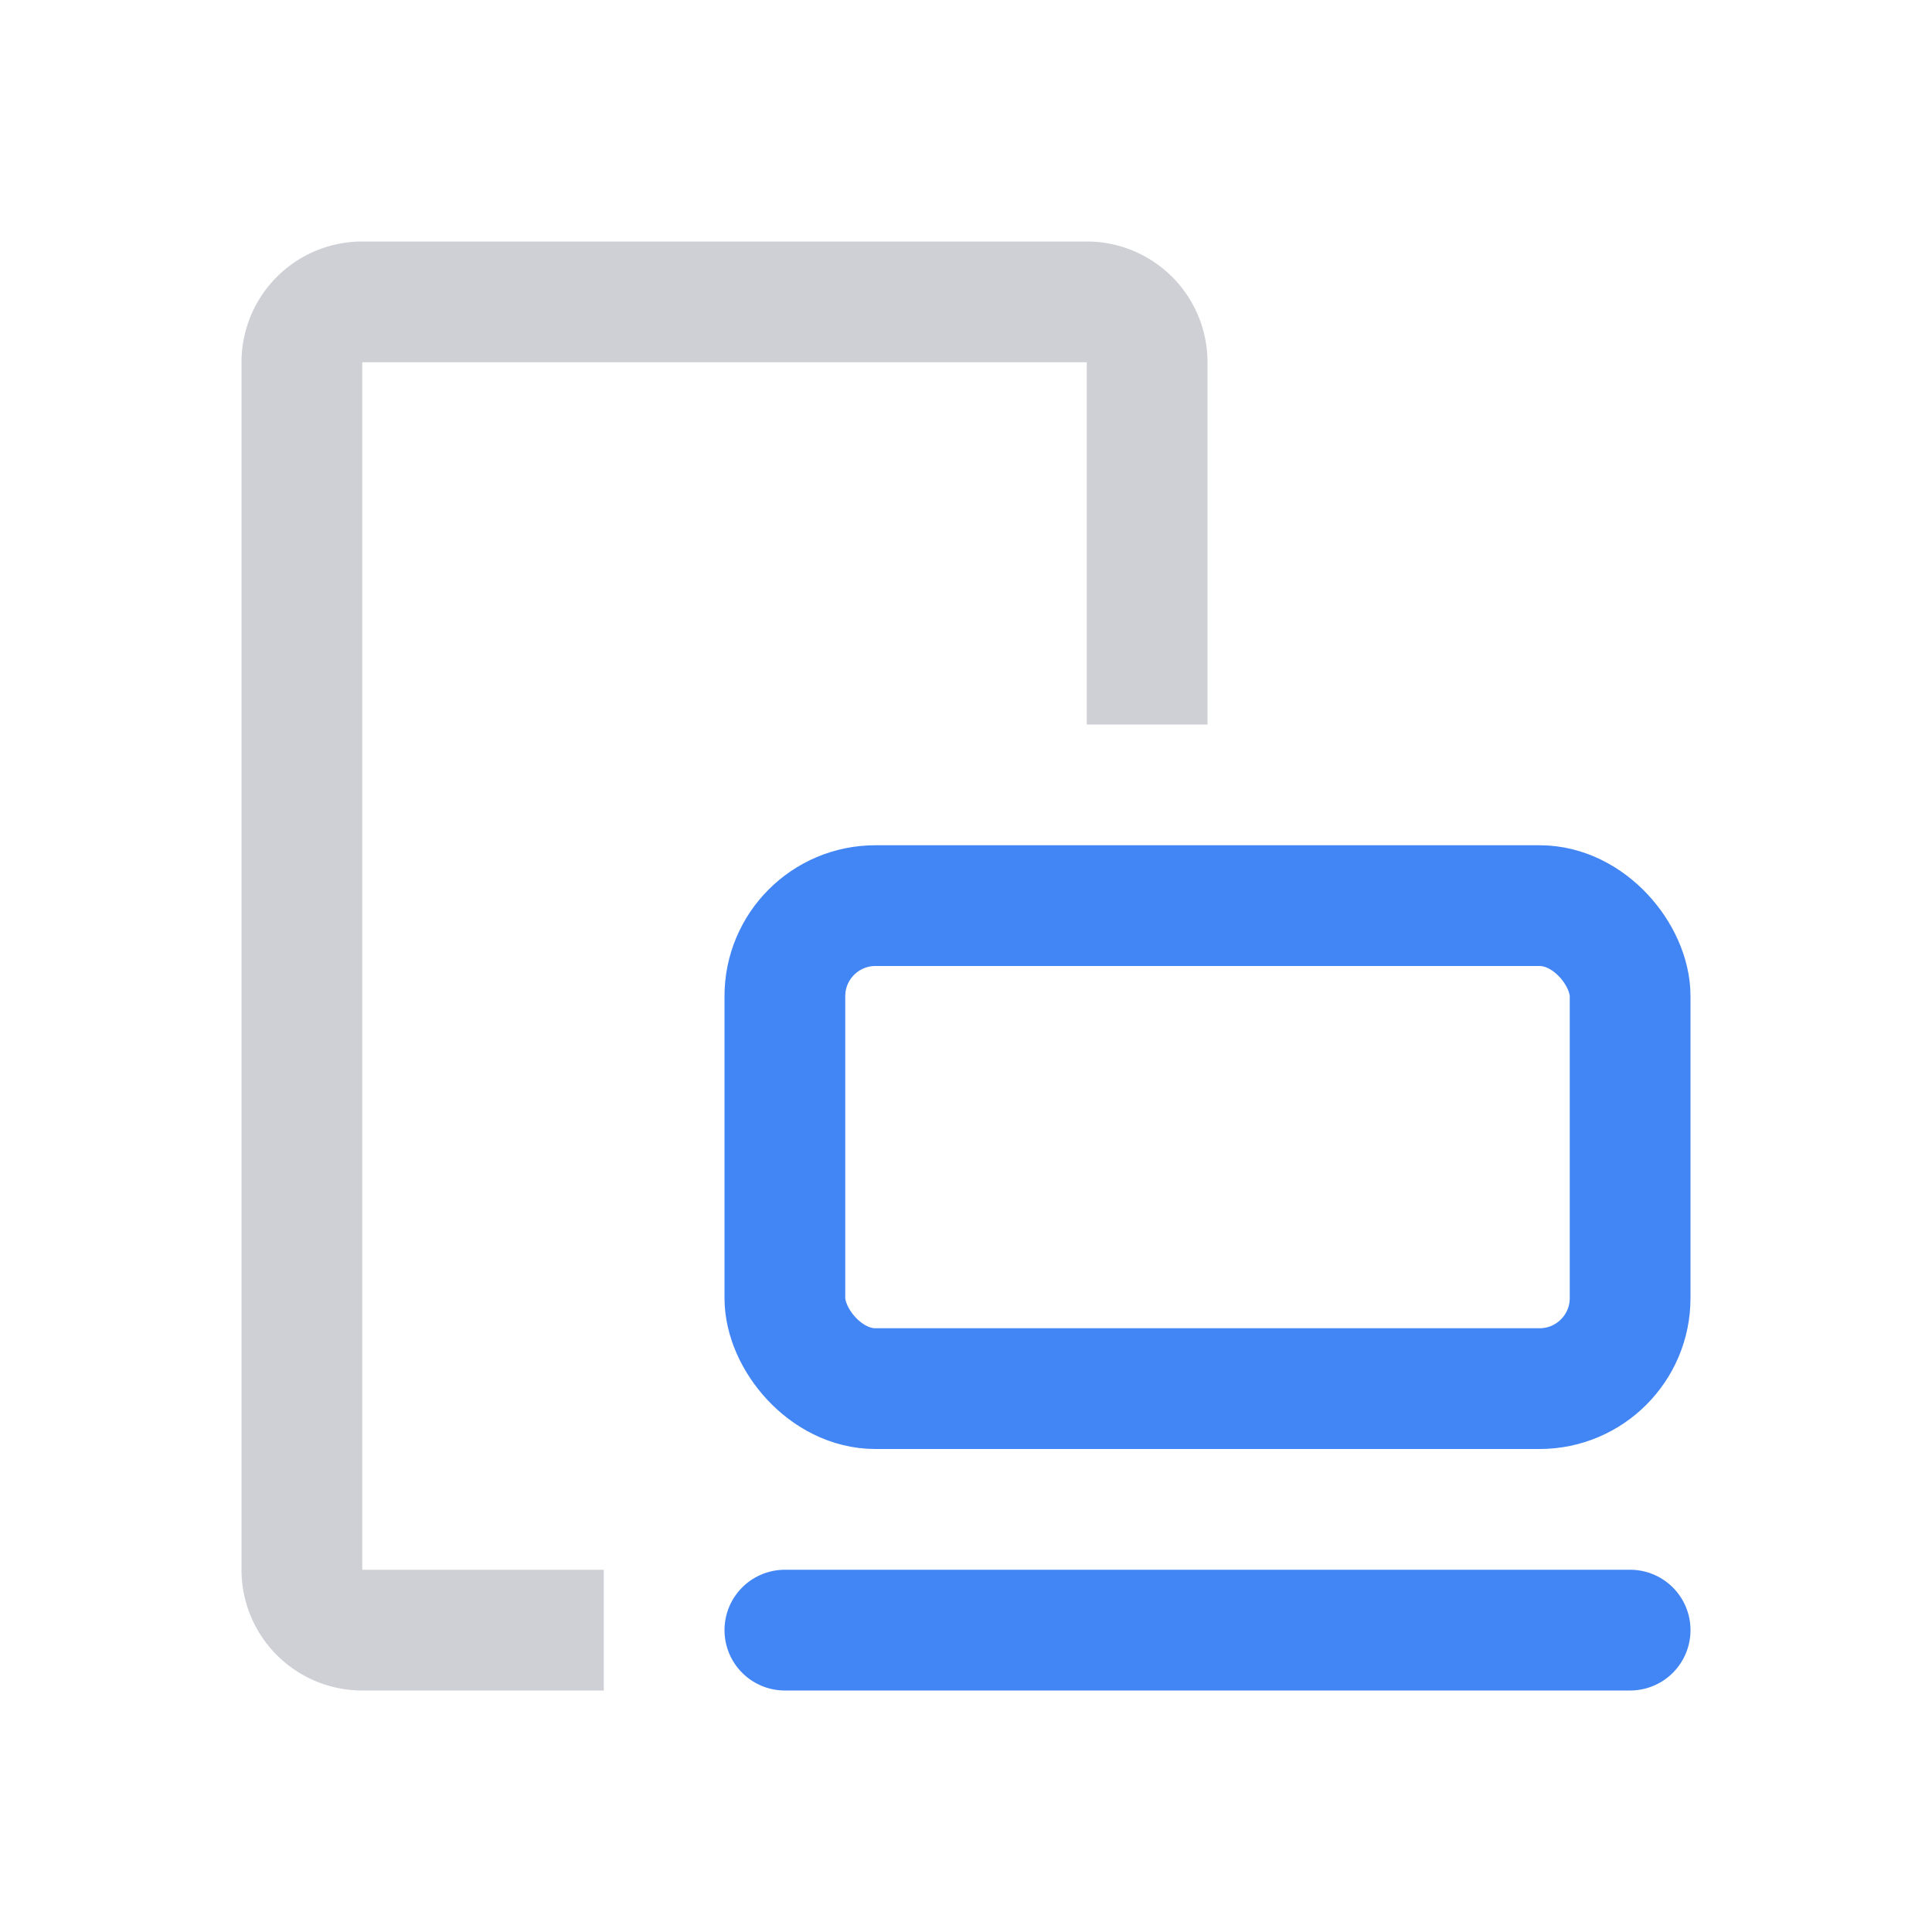 <svg width="16" height="16" viewBox="0 0 16 16" fill="none" xmlns="http://www.w3.org/2000/svg"><rect x="6.5" y="7.5" width="7" height="4" rx=".75" stroke="#4285F4"/><path d="M6.5 13.5h7" stroke="#4285F4" stroke-linecap="round"/><path fill-rule="evenodd" clip-rule="evenodd" d="M9 6V3H3v10h2v1H3a1 1 0 0 1-1-1V3a1 1 0 0 1 1-1h6a1 1 0 0 1 1 1v3H9z" fill="#CED0D6"/></svg>